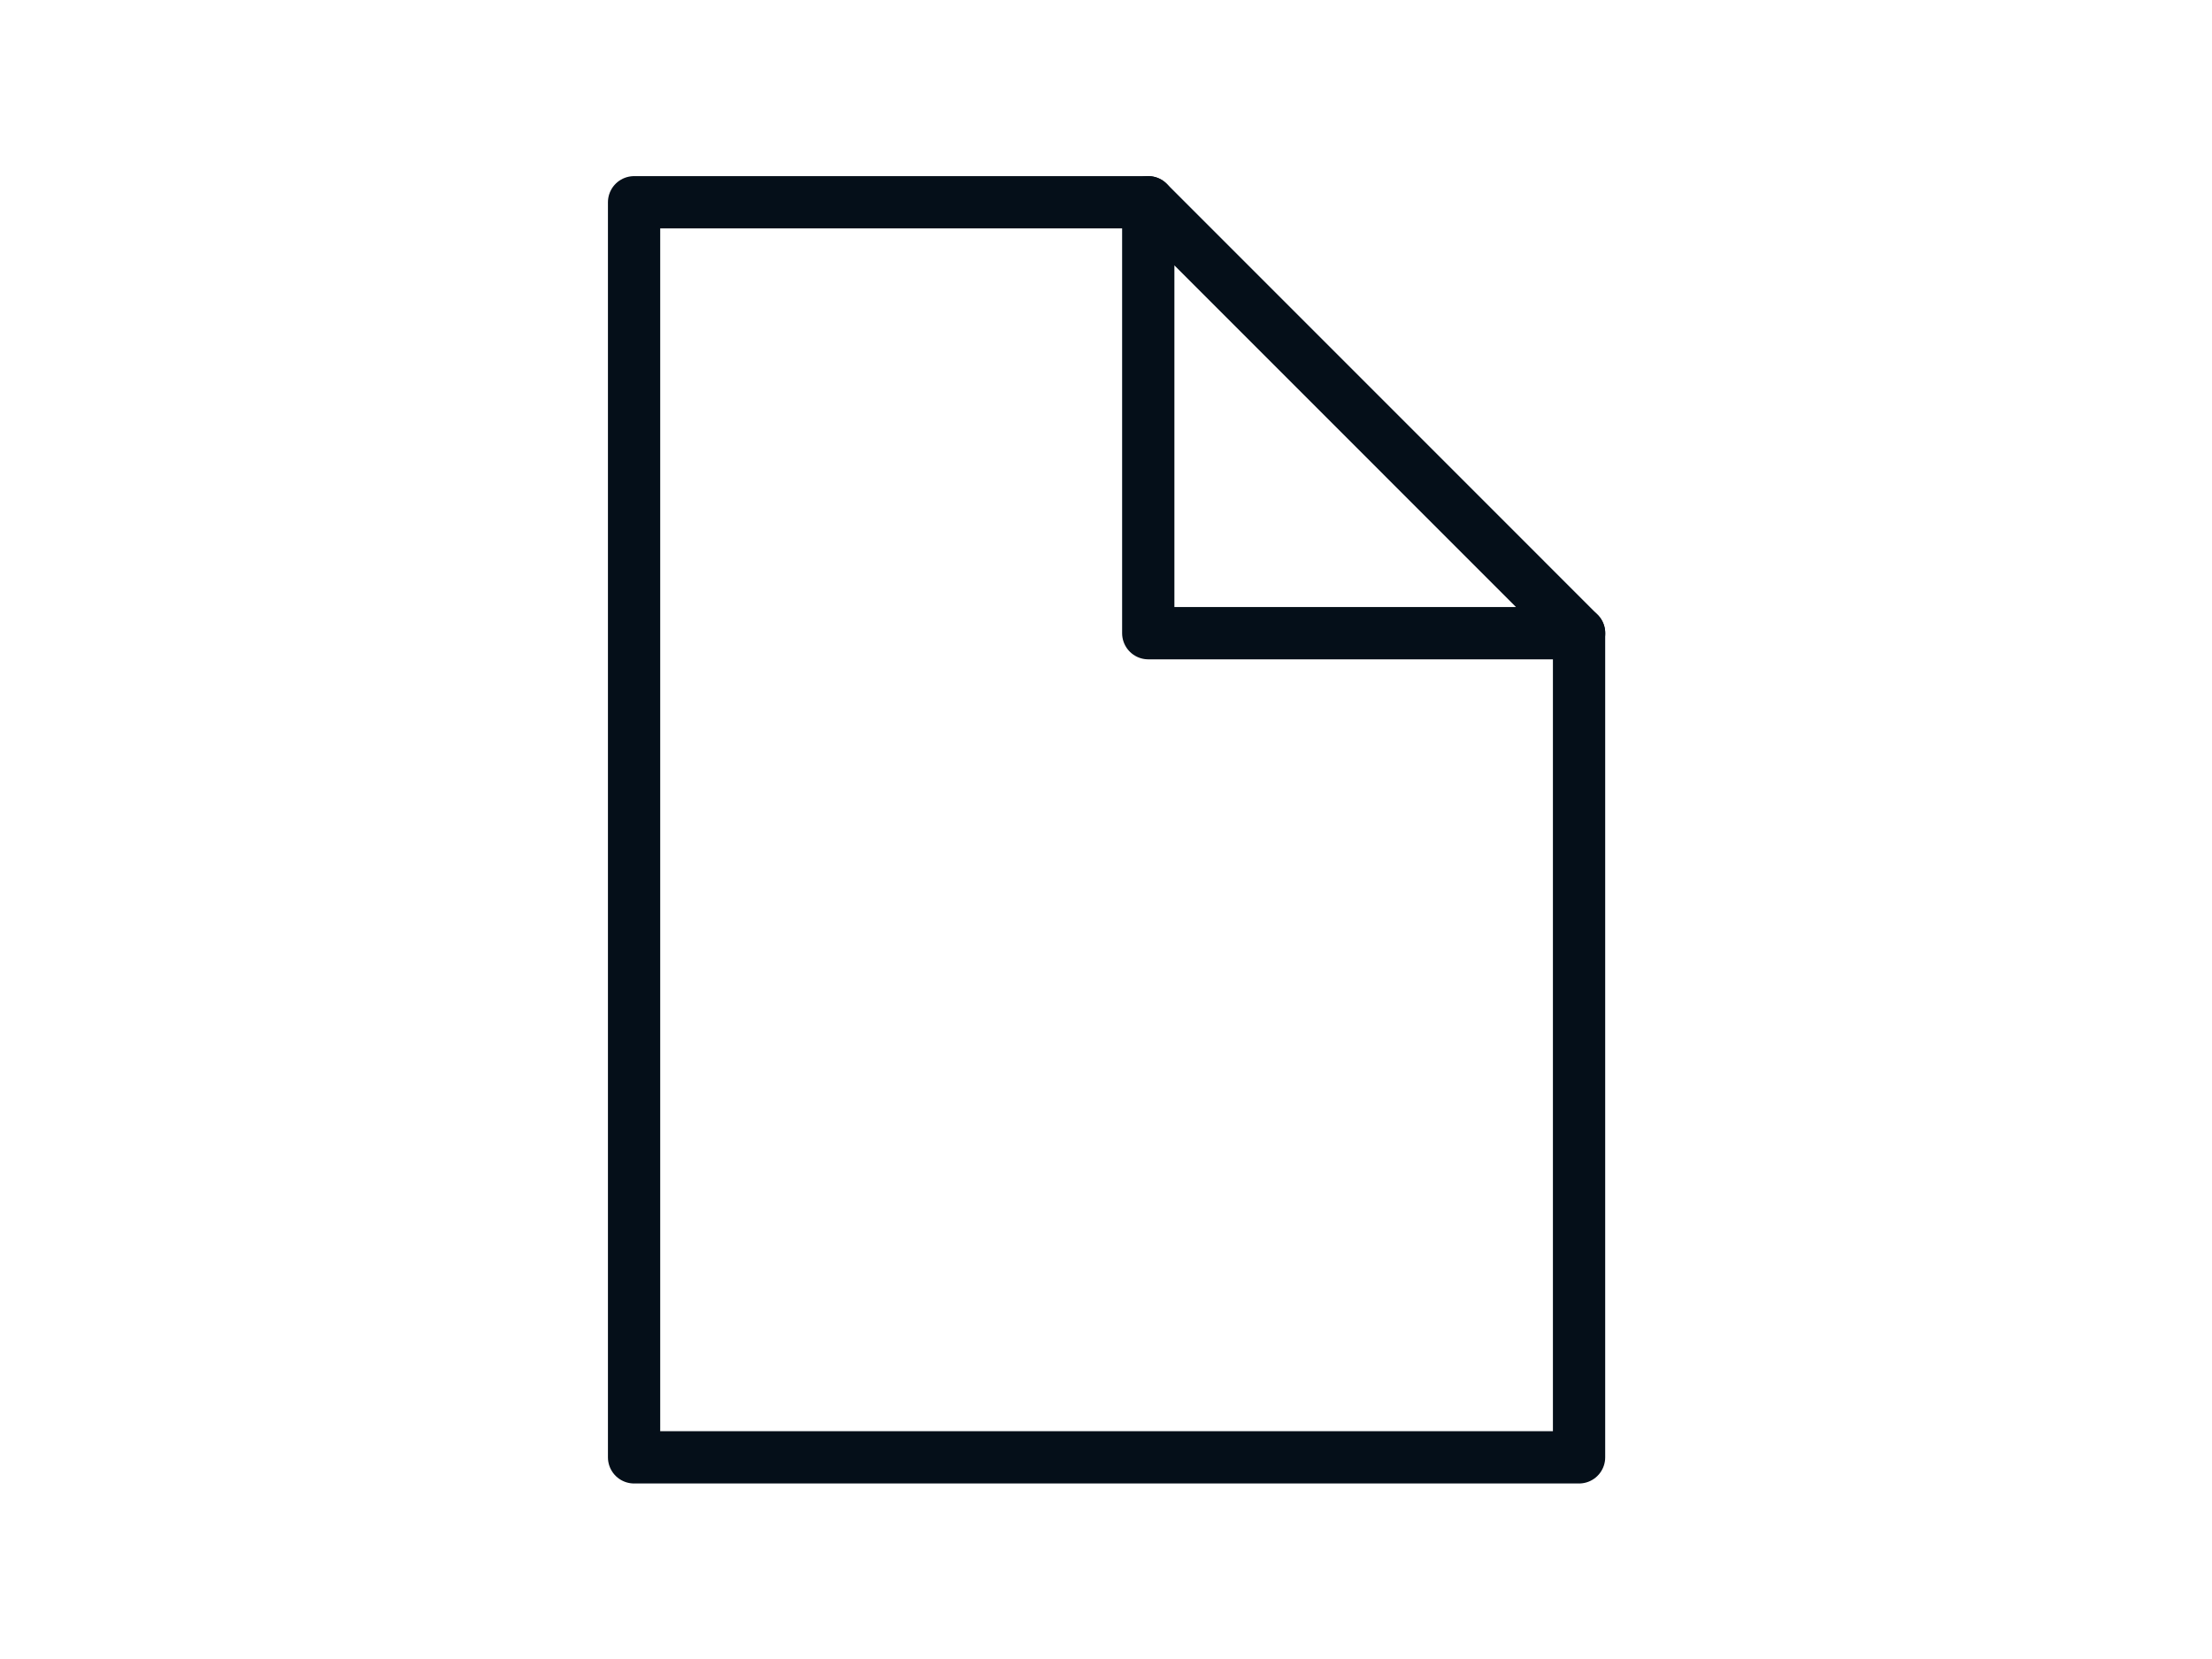 <?xml version="1.0" encoding="UTF-8" standalone="no"?>
<svg
   xmlns:dc="http://purl.org/dc/elements/1.1/"
   xmlns:cc="http://creativecommons.org/ns#"
   xmlns:rdf="http://www.w3.org/1999/02/22-rdf-syntax-ns#"
   xmlns:svg="http://www.w3.org/2000/svg"
   xmlns="http://www.w3.org/2000/svg"
   id="svg1191"
   style="fill-rule:evenodd;clip-rule:evenodd;stroke-linecap:round;stroke-linejoin:round;stroke-miterlimit:1.5;"
   xml:space="preserve"
   version="1.1"
   viewBox="0 0 800 600"
   height="100%"
   width="100%"><defs
   id="defs1195" />
    
    
<g
   transform="matrix(2.531,0,0,2.531,146.918,46.92)"
   id="g1325"
   style="clip-rule:evenodd;fill-rule:evenodd;stroke-width:7.467;stroke-linecap:round;stroke-linejoin:round;stroke-miterlimit:4;stroke-dasharray:none"><g
     style="stroke-width:0.825;stroke-miterlimit:4;stroke-dasharray:none"
     transform="matrix(9.054,0,0,9.054,-4699.47,-2199.68)"
     id="g1310"><g
       style="stroke-width:0.825;stroke-miterlimit:4;stroke-dasharray:none"
       transform="translate(-1.218,-1.151)"
       id="g1304"><path
         d="m 531.977,245.247 h -8.114 v 19.808 h 14.914 v -13.008"
         style="fill:none;stroke:#050f19;stroke-width:0.825;stroke-miterlimit:4;stroke-dasharray:none"
         id="path1302" /></g><g
       style="stroke-width:0.825;stroke-miterlimit:4;stroke-dasharray:none"
       transform="translate(-3.883,6.424)"
       id="g1308"><path
         d="m 541.443,244.473 -6.8,-6.801 v 6.801 z"
         style="fill:none;stroke:#050f19;stroke-width:0.825;stroke-miterlimit:4;stroke-dasharray:none"
         id="path1306" /></g></g></g></svg>